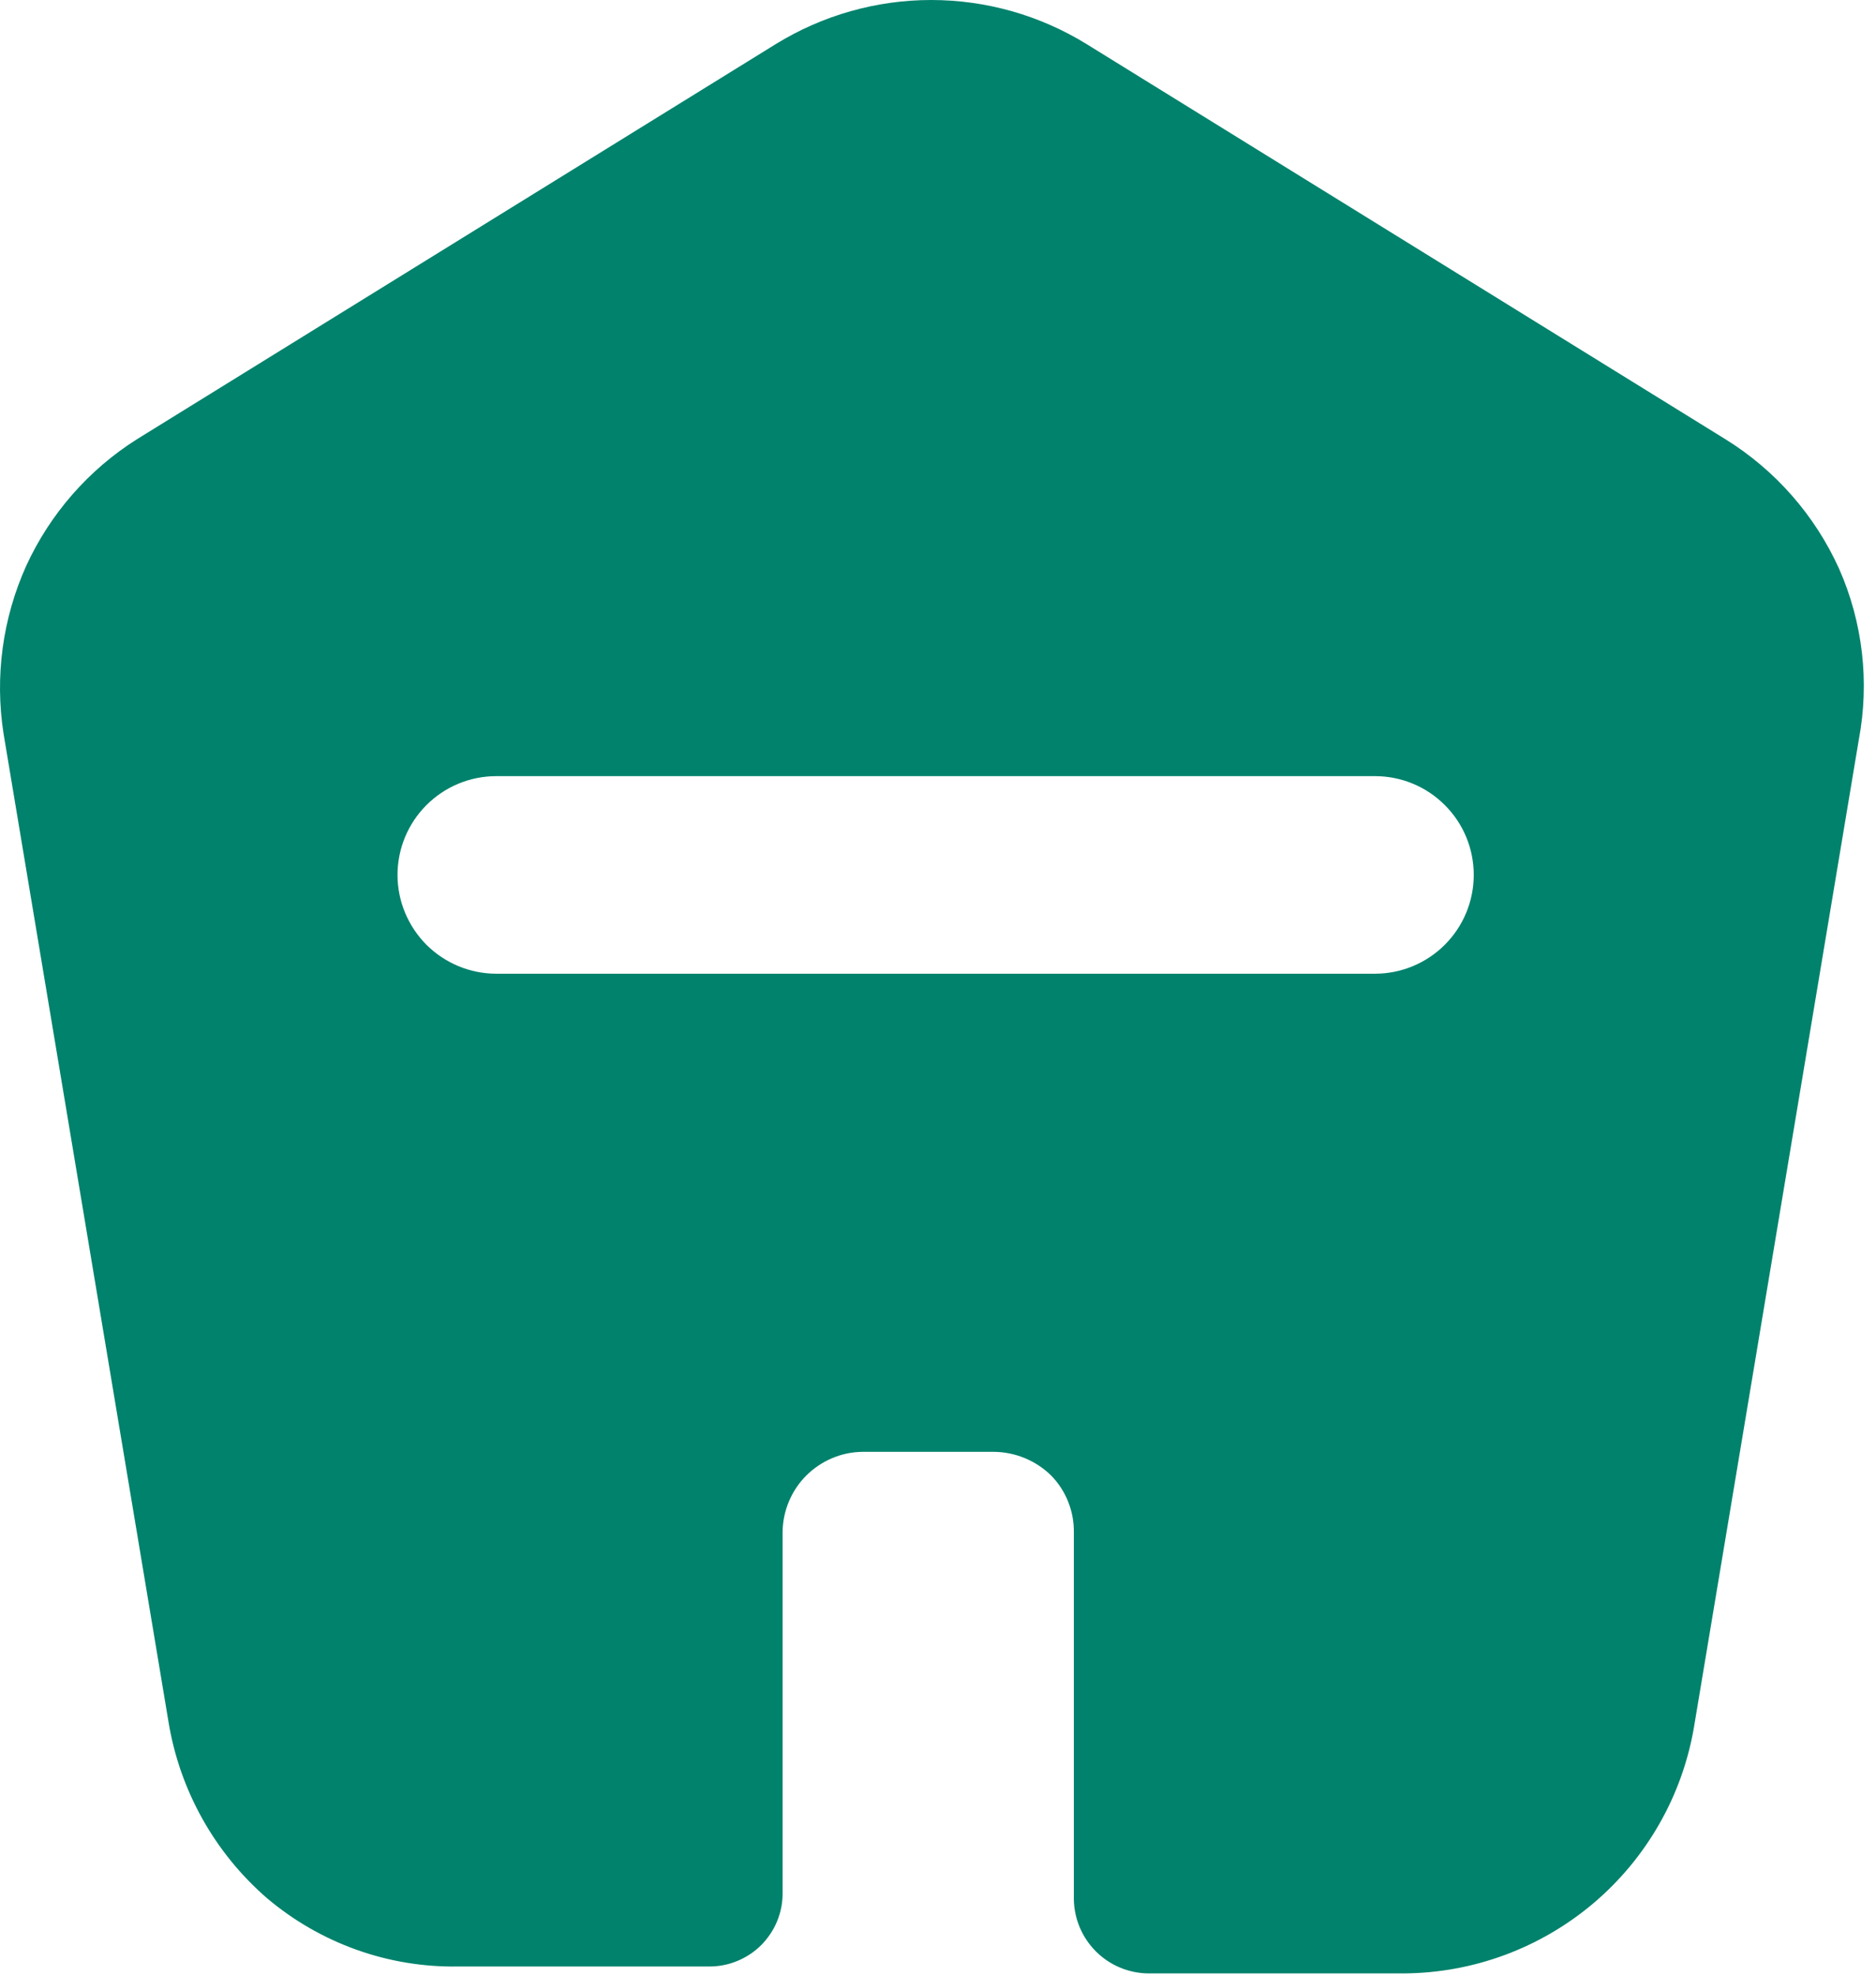 <svg width="19" height="20" viewBox="0 0 19 20" fill="none" xmlns="http://www.w3.org/2000/svg">
<path d="M18.626 5.757C18.381 5.216 17.981 4.76 17.476 4.447L11.006 0.447C10.533 0.155 9.987 0 9.431 0C8.875 0 8.33 0.155 7.856 0.447L1.386 4.447C0.897 4.756 0.508 5.201 0.266 5.727C0.026 6.259 -0.054 6.85 0.036 7.427L1.706 17.427C1.819 18.122 2.173 18.756 2.706 19.217C3.245 19.672 3.931 19.918 4.636 19.907H7.176C7.275 19.908 7.373 19.89 7.465 19.852C7.556 19.815 7.64 19.76 7.71 19.69C7.779 19.62 7.835 19.537 7.872 19.445C7.909 19.354 7.928 19.256 7.926 19.157V15.507C7.929 15.293 8.015 15.088 8.166 14.937C8.318 14.786 8.522 14.699 8.736 14.697H10.066C10.283 14.699 10.491 14.785 10.646 14.937C10.795 15.089 10.877 15.294 10.876 15.507V19.227C10.879 19.425 10.959 19.614 11.099 19.754C11.239 19.894 11.428 19.974 11.626 19.977H14.216C14.921 19.973 15.601 19.721 16.139 19.266C16.676 18.811 17.037 18.181 17.156 17.487L18.826 7.487C18.936 6.903 18.866 6.3 18.626 5.757ZM13.886 9.857H5.026C4.761 9.857 4.507 9.751 4.319 9.564C4.132 9.376 4.026 9.122 4.026 8.857C4.026 8.591 4.132 8.337 4.319 8.15C4.507 7.962 4.761 7.857 5.026 7.857H13.926C14.191 7.857 14.446 7.962 14.633 8.15C14.821 8.337 14.926 8.591 14.926 8.857C14.926 9.122 14.821 9.376 14.633 9.564C14.446 9.751 14.191 9.857 13.926 9.857H13.886Z" fill="#00826C"/>
</svg>
